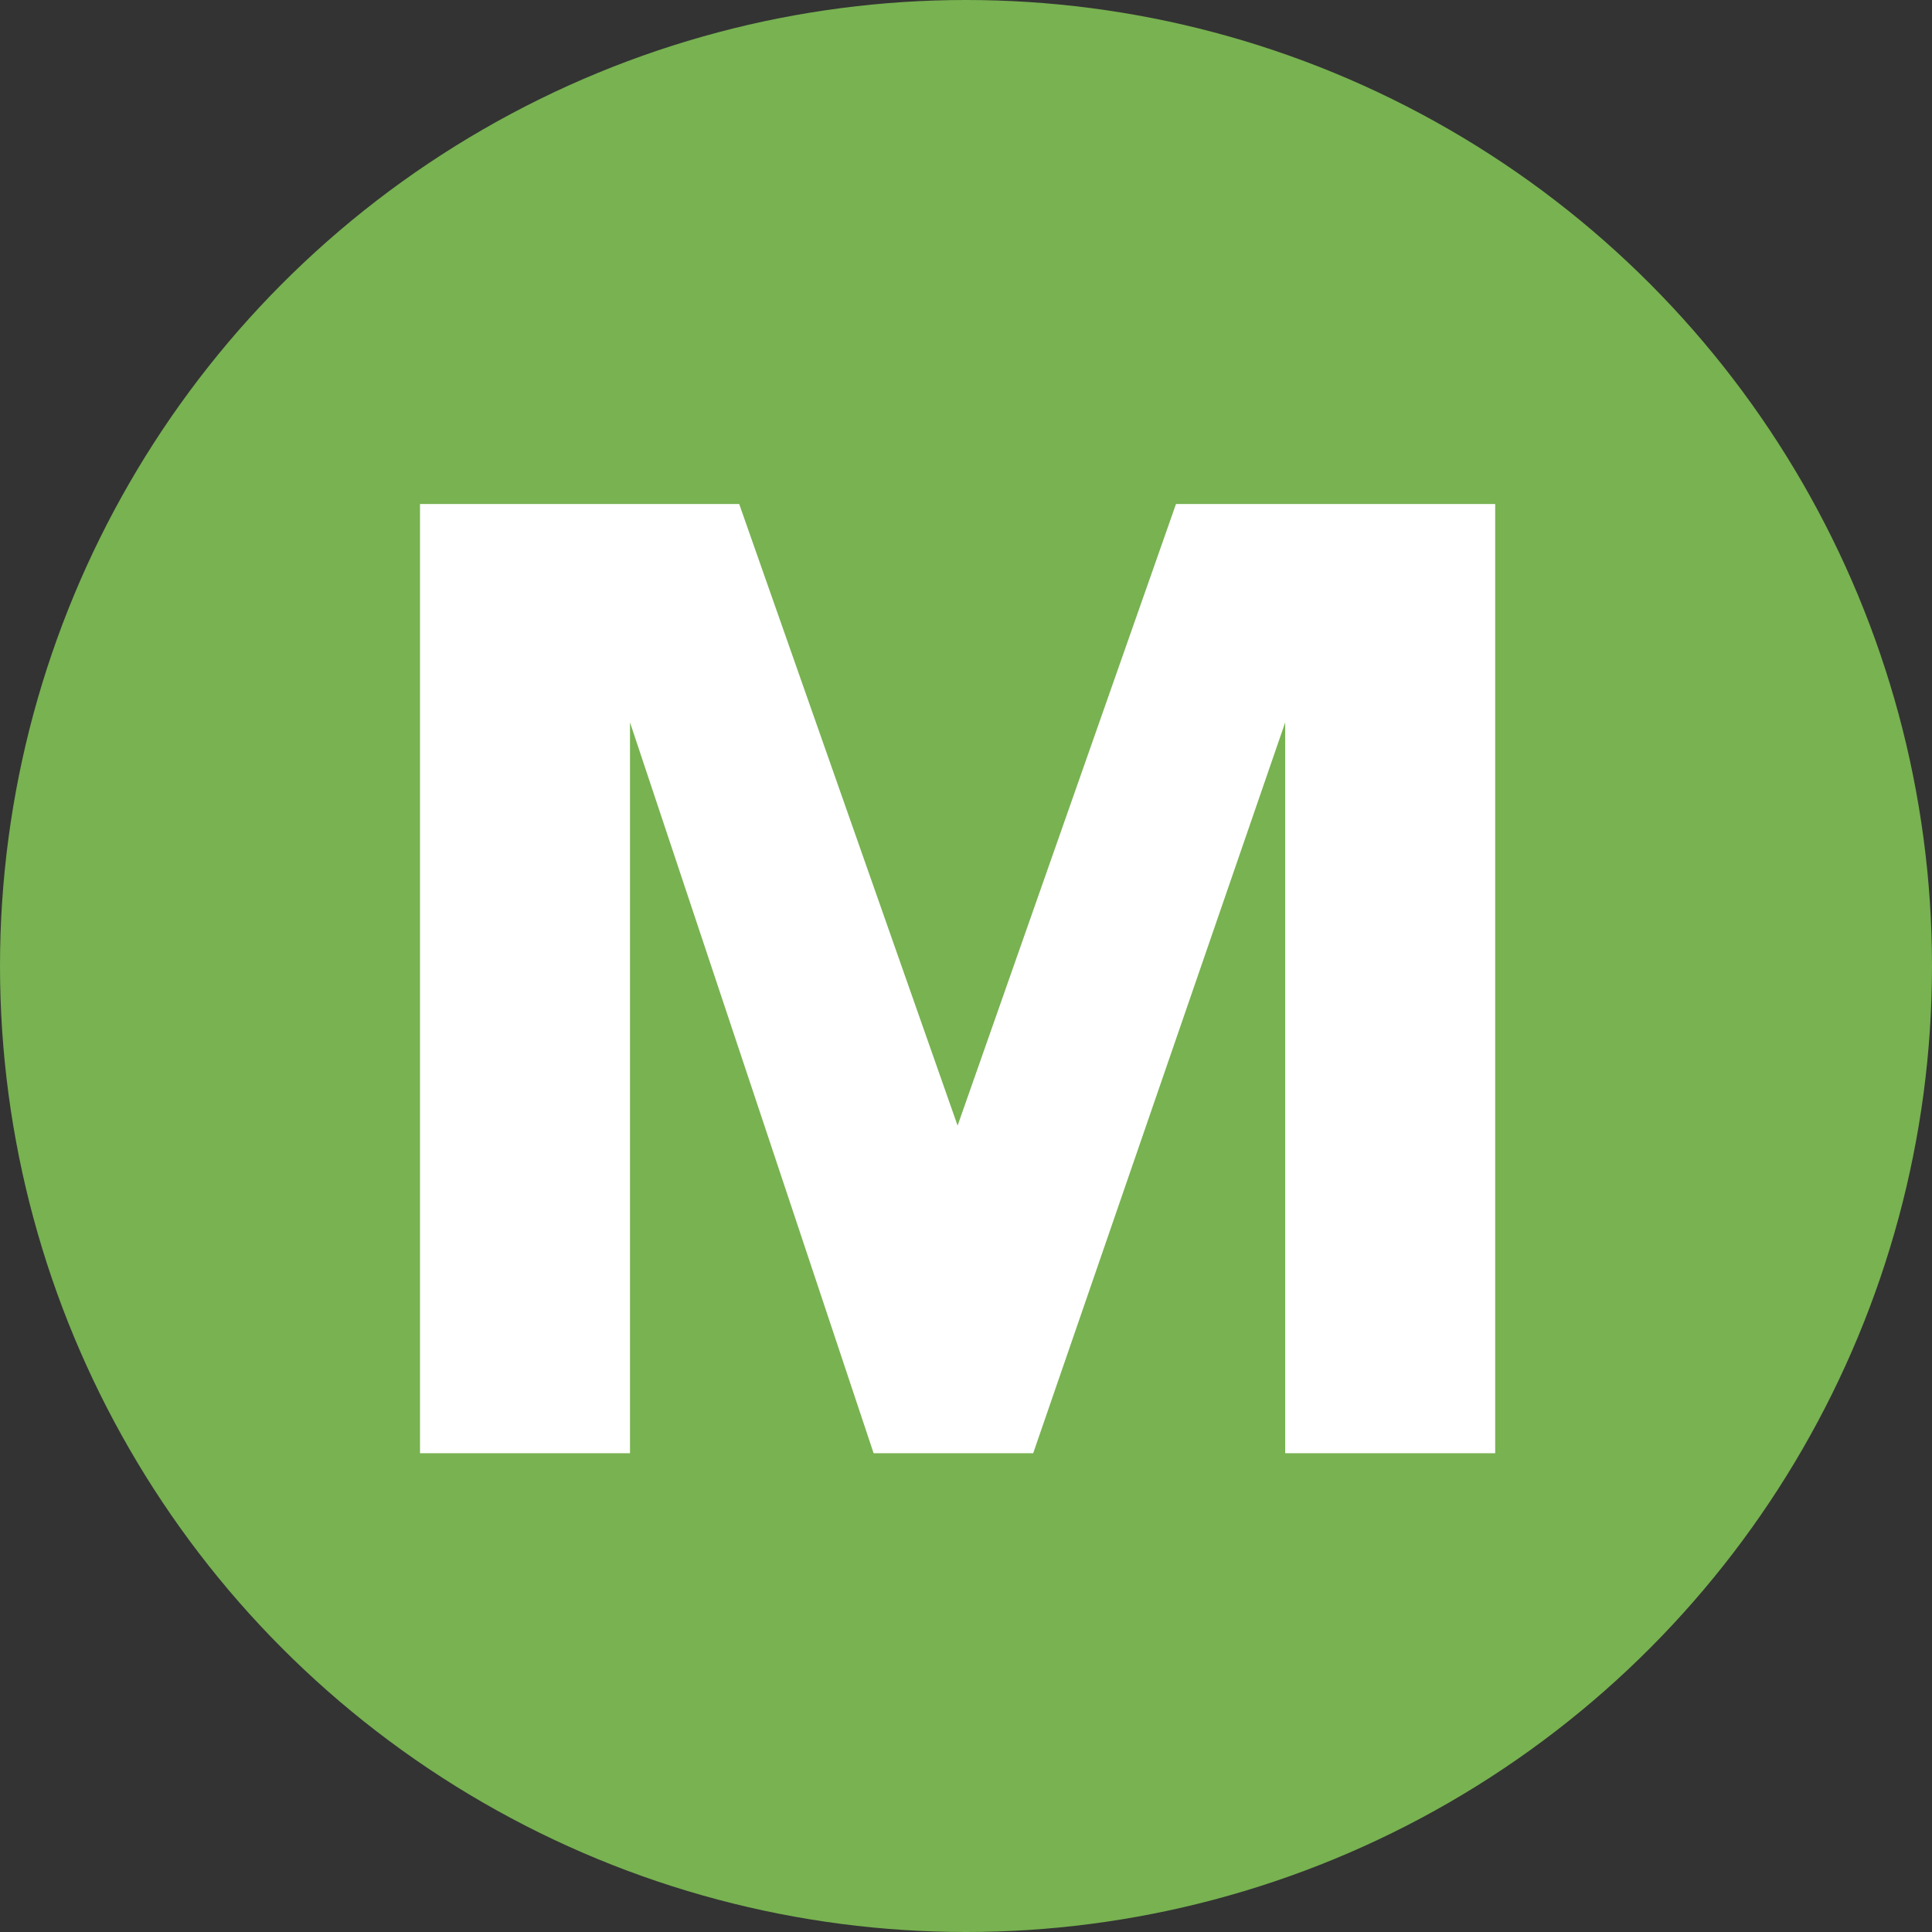 <?xml version="1.0" encoding="utf-8"?>
<!-- Generator: Adobe Illustrator 21.0.1, SVG Export Plug-In . SVG Version: 6.00 Build 0)  -->
<svg version="1.1" id="Layer_1" xmlns="http://www.w3.org/2000/svg" xmlns:xlink="http://www.w3.org/1999/xlink" x="0px" y="0px"
	 viewBox="0 0 23 23" enable-background="new 0 0 23 23" xml:space="preserve">
<rect x="0" y="0" width="23" height="23" fill="#333333" stroke="none"/>
<g>
	<circle fill="#78B251" cx="11.5" cy="11.5" r="11.5"/>
</g>
<g>
	<path fill="#FFFFFF" d="M5,6h3.8l2.6,7.4h0L14,6h3.8v11.3h-2.5V8.6h0l-3,8.7h-1.9L7.5,8.6h0v8.7H5V6z"/>
</g>
</svg>
